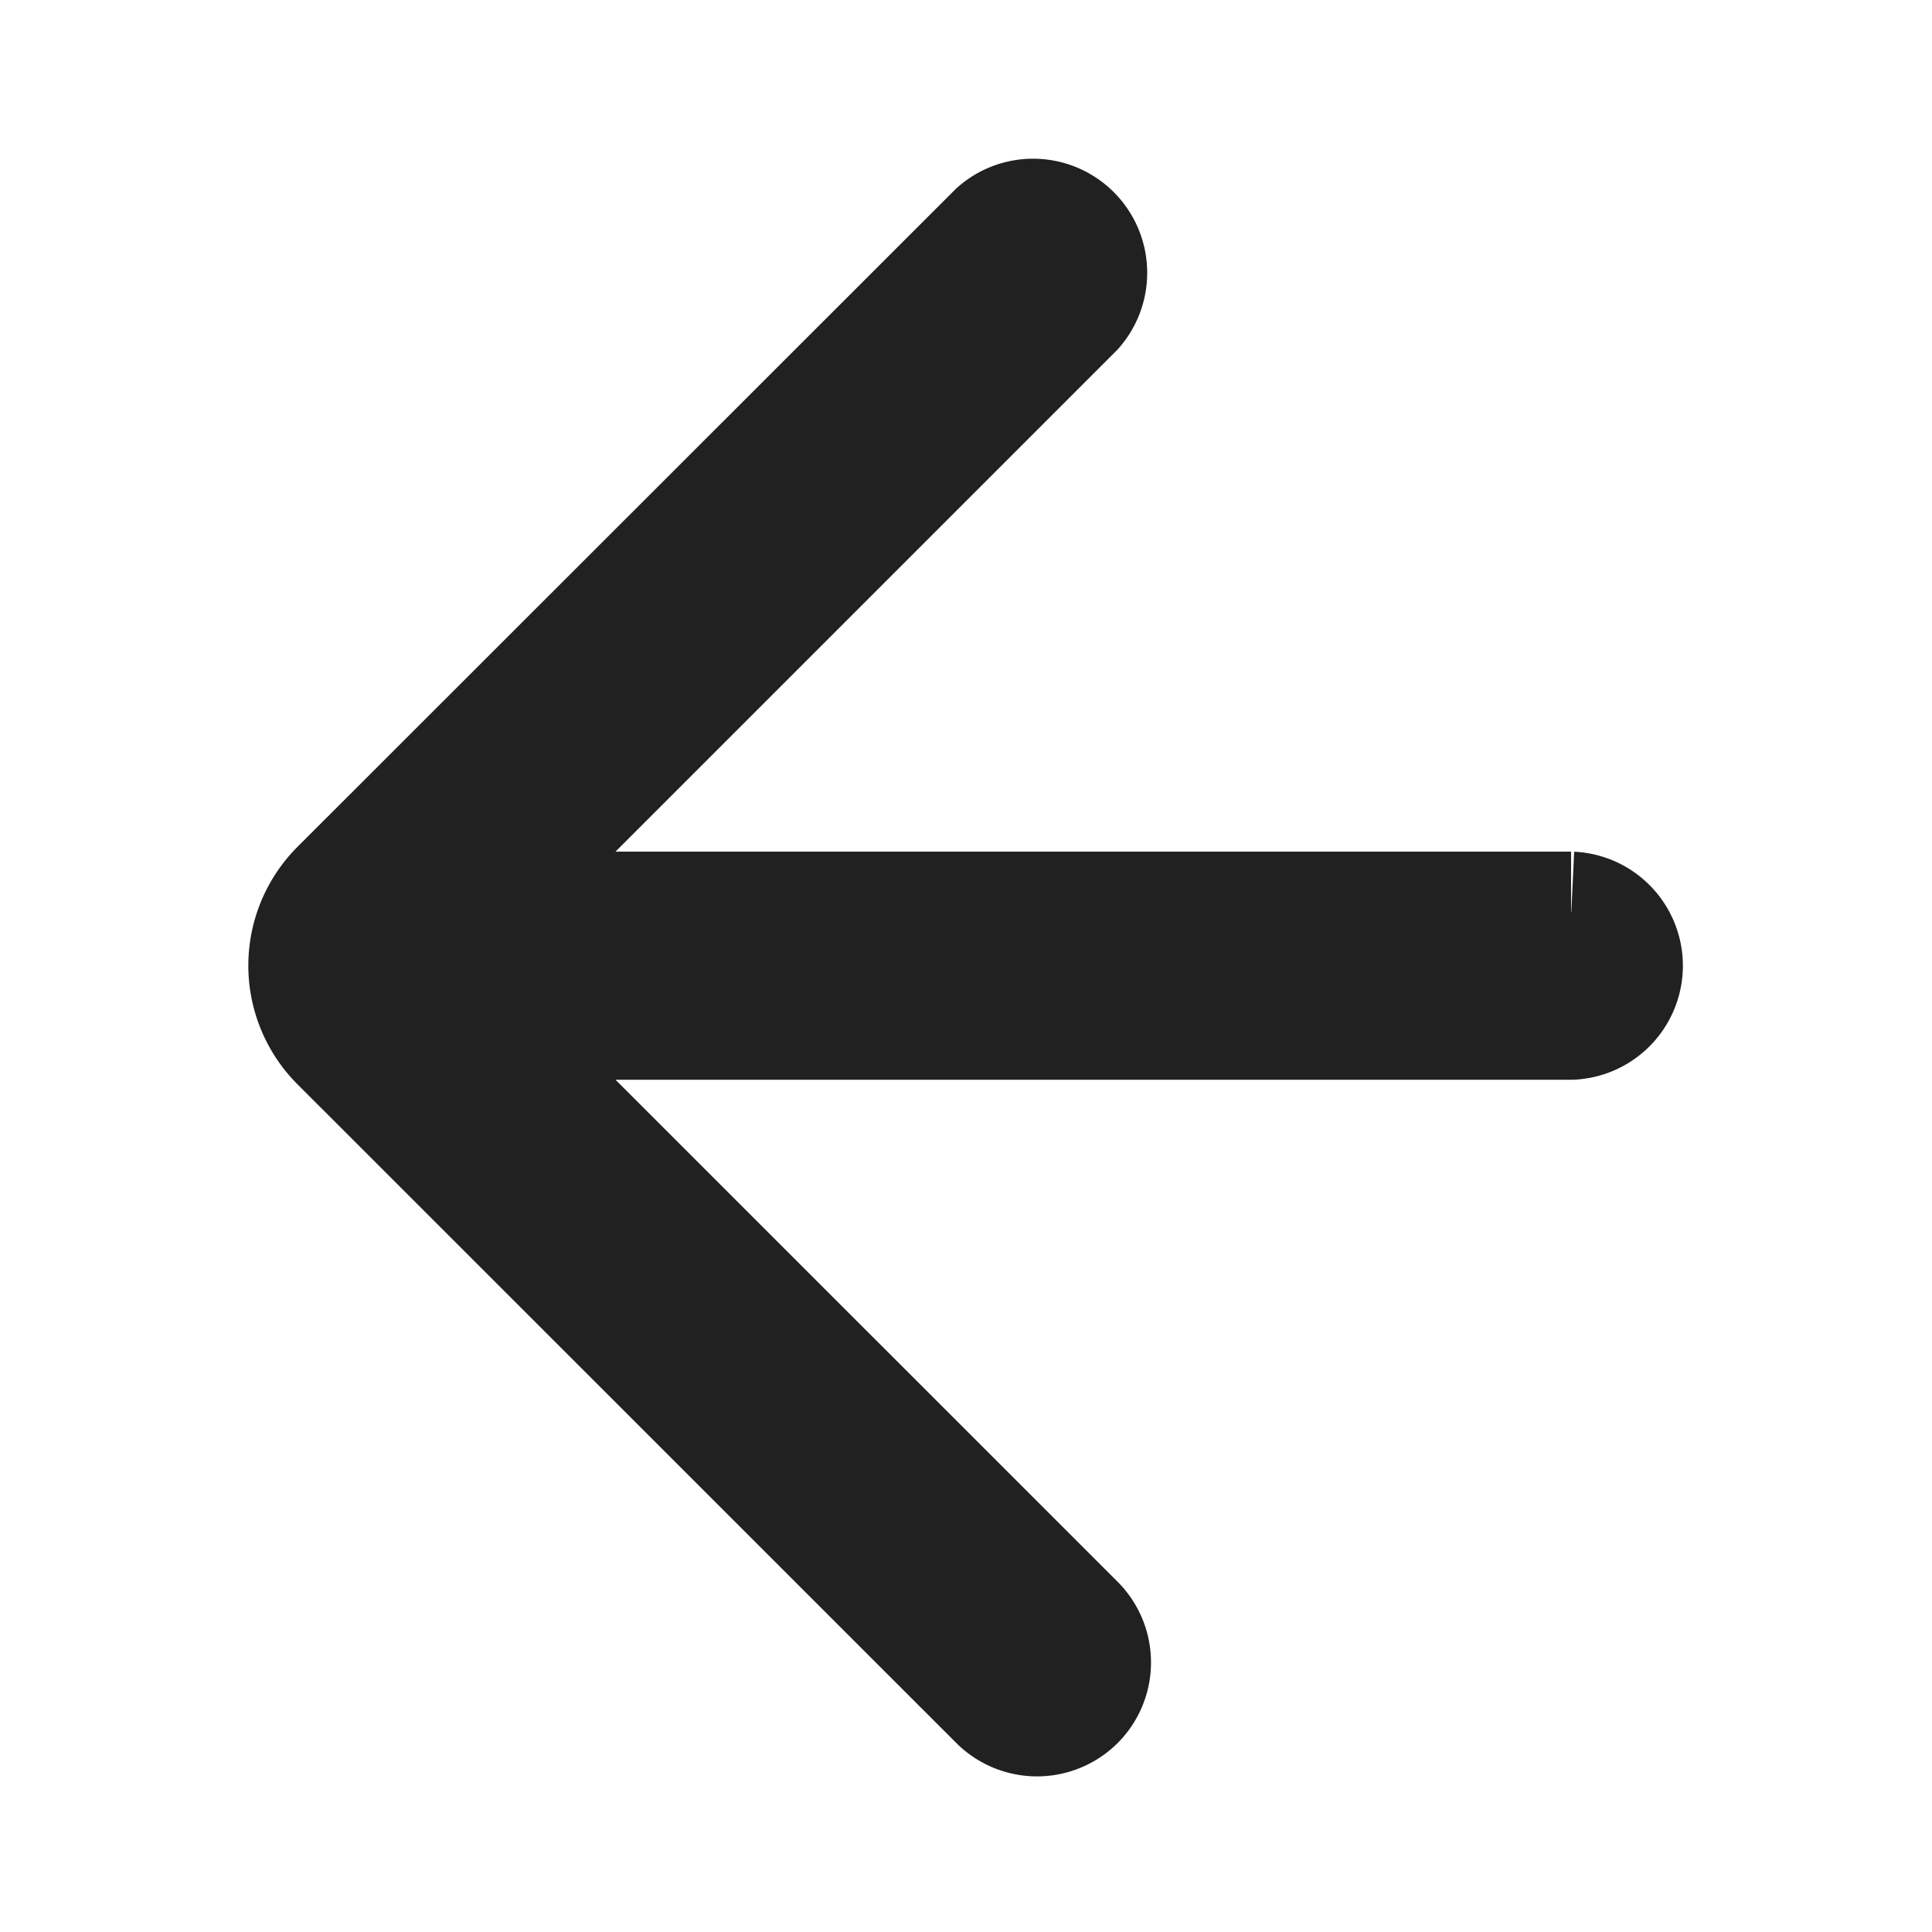 <svg xmlns="http://www.w3.org/2000/svg" width="16" height="16" fill="none"><path fill="#212121" d="M13.011 7.553H3.89l5-5a.445.445 0 0 0-.628-.628L2.816 7.368a.891.891 0 0 0 0 1.257l5.458 5.457a.446.446 0 0 0 .628 0 .445.445 0 0 0 0-.629L3.89 8.442h9.123a.445.445 0 0 0 0-.889Z"/><path stroke="#212121" d="M13.011 7.553H3.89l5-5a.445.445 0 0 0-.628-.628L2.816 7.368a.891.891 0 0 0 0 1.257l5.458 5.457a.446.446 0 0 0 .628 0 .445.445 0 0 0 0-.629L3.89 8.442h9.123a.445.445 0 0 0 0-.889"/></svg>
